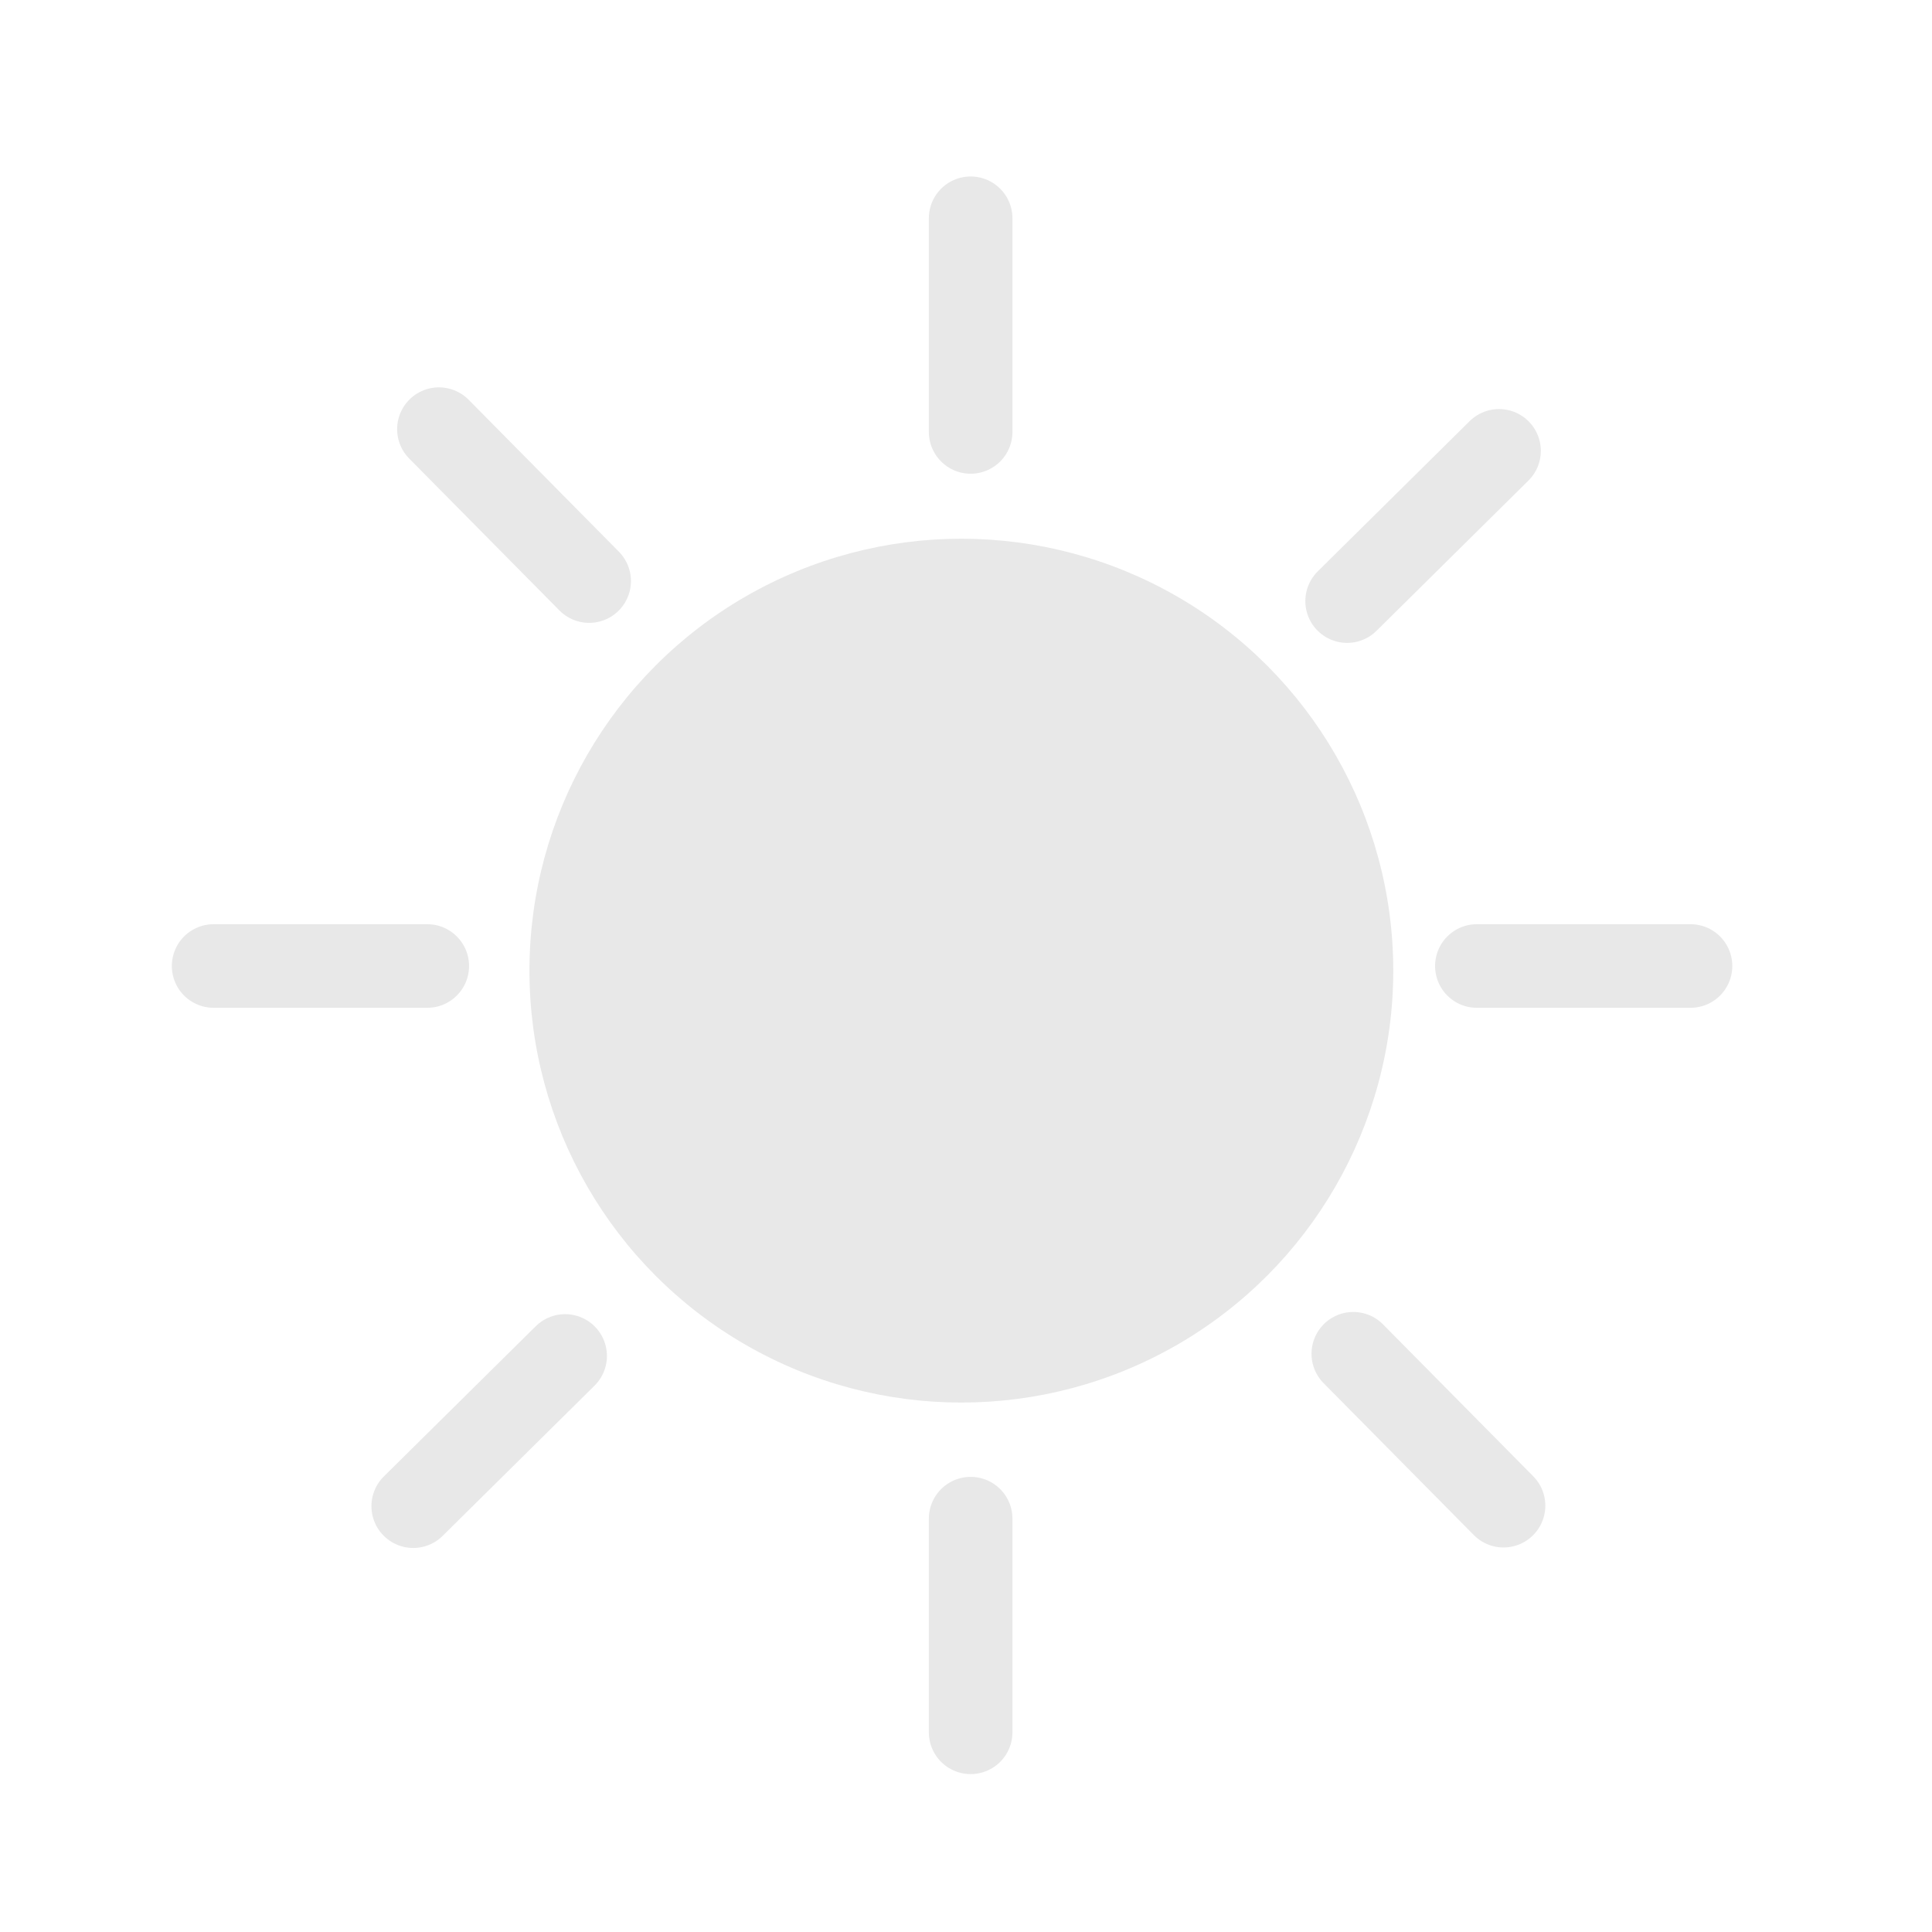 <svg width="208" height="208" viewBox="0 0 208 208" fill="none" xmlns="http://www.w3.org/2000/svg">
<circle cx="103.5" cy="104.5" r="46.5" fill="#e8e8e8"/>
<path d="M159 104H182" stroke="#e8e8e8" stroke-width="9" stroke-linecap="round"/>
<path d="M104.5 46.5V23.5" stroke="#e8e8e8" stroke-width="9" stroke-linecap="round"/>
<path d="M104.5 186.5V163.5" stroke="#e8e8e8" stroke-width="9" stroke-linecap="round"/>
<path d="M23 104H46" stroke="#e8e8e8" stroke-width="9" stroke-linecap="round"/>
<path d="M145.033 64.713L161.386 48.54" stroke="#e8e8e8" stroke-width="9" stroke-linecap="round"/>
<path d="M63.428 62.557L47.255 46.203" stroke="#e8e8e8" stroke-width="9" stroke-linecap="round"/>
<path d="M161.87 162.101L145.698 145.748" stroke="#e8e8e8" stroke-width="9" stroke-linecap="round"/>
<path d="M44.489 162.155L60.842 145.983" stroke="#e8e8e8" stroke-width="9" stroke-linecap="round"/>
</svg>